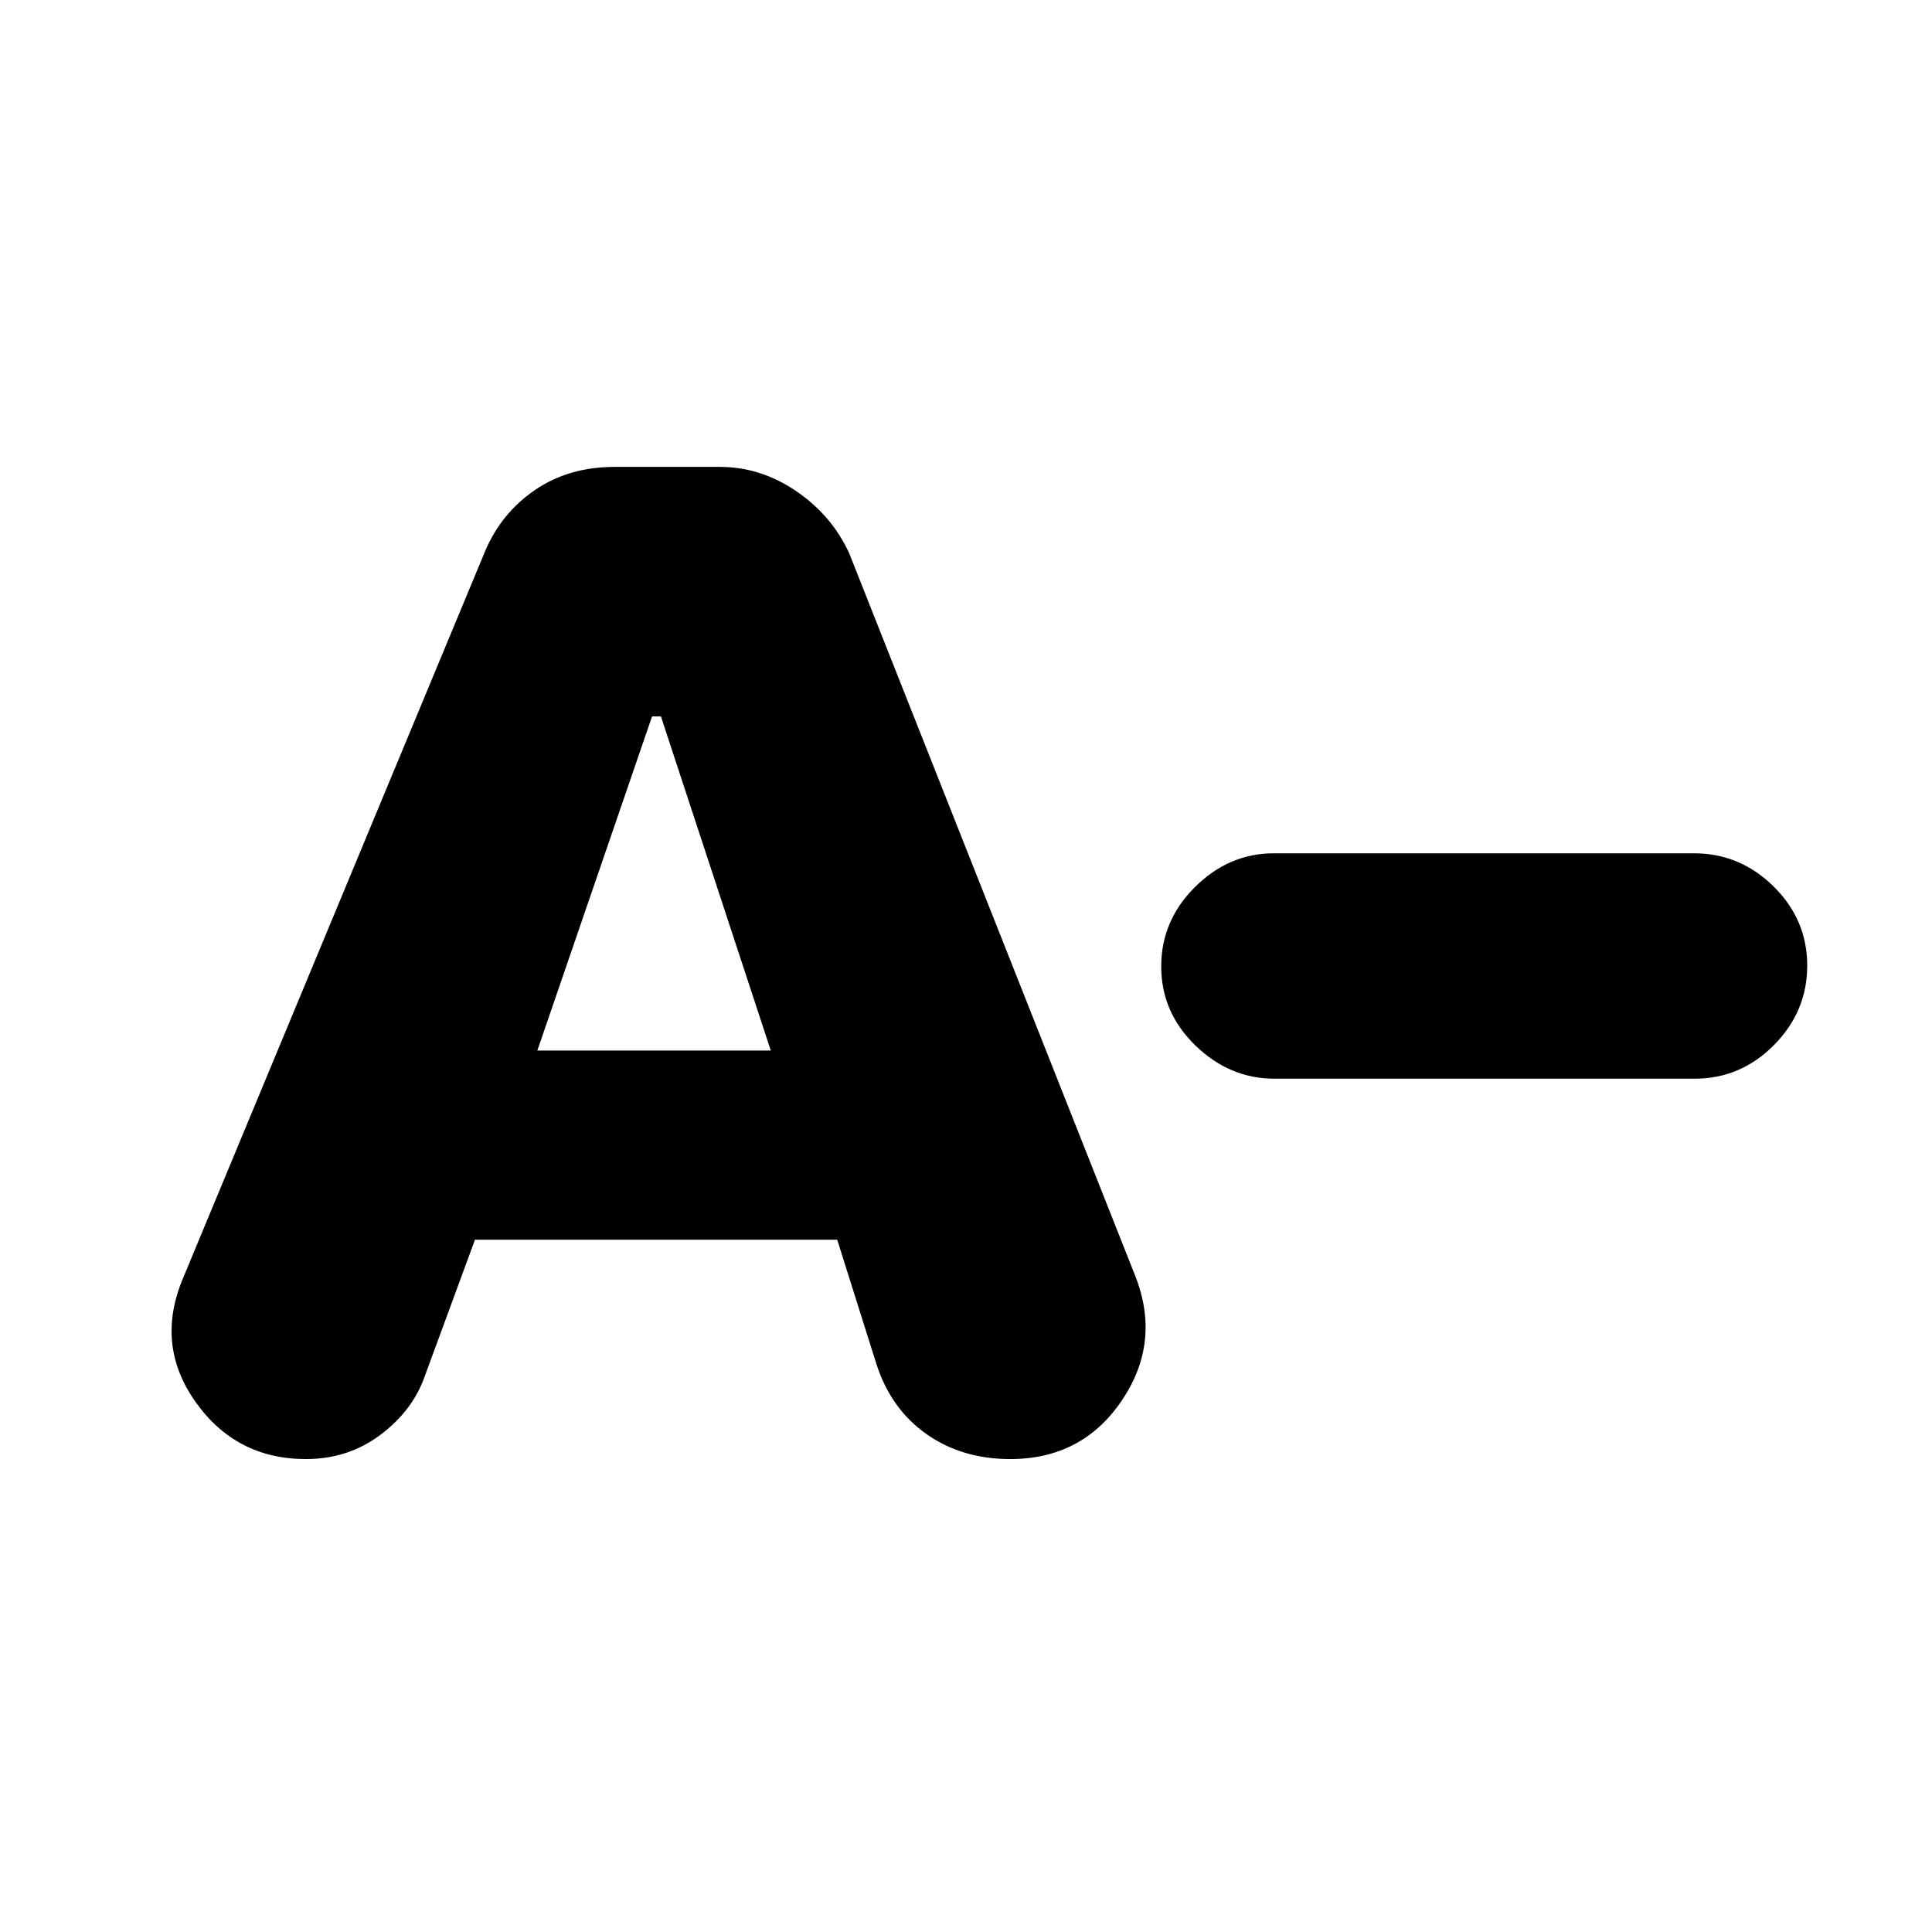 <svg xmlns="http://www.w3.org/2000/svg" height="20" viewBox="0 -960 960 960" width="20"><path d="M633.28-424Q611-424 594-440.49t-17-39.3q0-22.81 16.84-39.51t39.12-16.7h208.76q22.88 0 39.58 16.49t16.7 39.3q0 22.81-16.54 39.51T842.04-424H633.28Zm-397.27 80L211-276q-6 17-22.03 29T152-235q-34.73 0-54.87-28.44Q77-291.89 91-325l150-361q8-19 24.8-30.5 16.81-11.5 39.66-11.5h52.26q20.28 0 37.99 12.1Q413.43-703.8 422-685l142.17 359.17Q577-293 557.36-264T502-235q-24 0-41.59-12.38-17.58-12.38-24.79-34.42L416-344H236.01ZM267-438h116l-54.58-166H324l-57 166Z"/></svg>